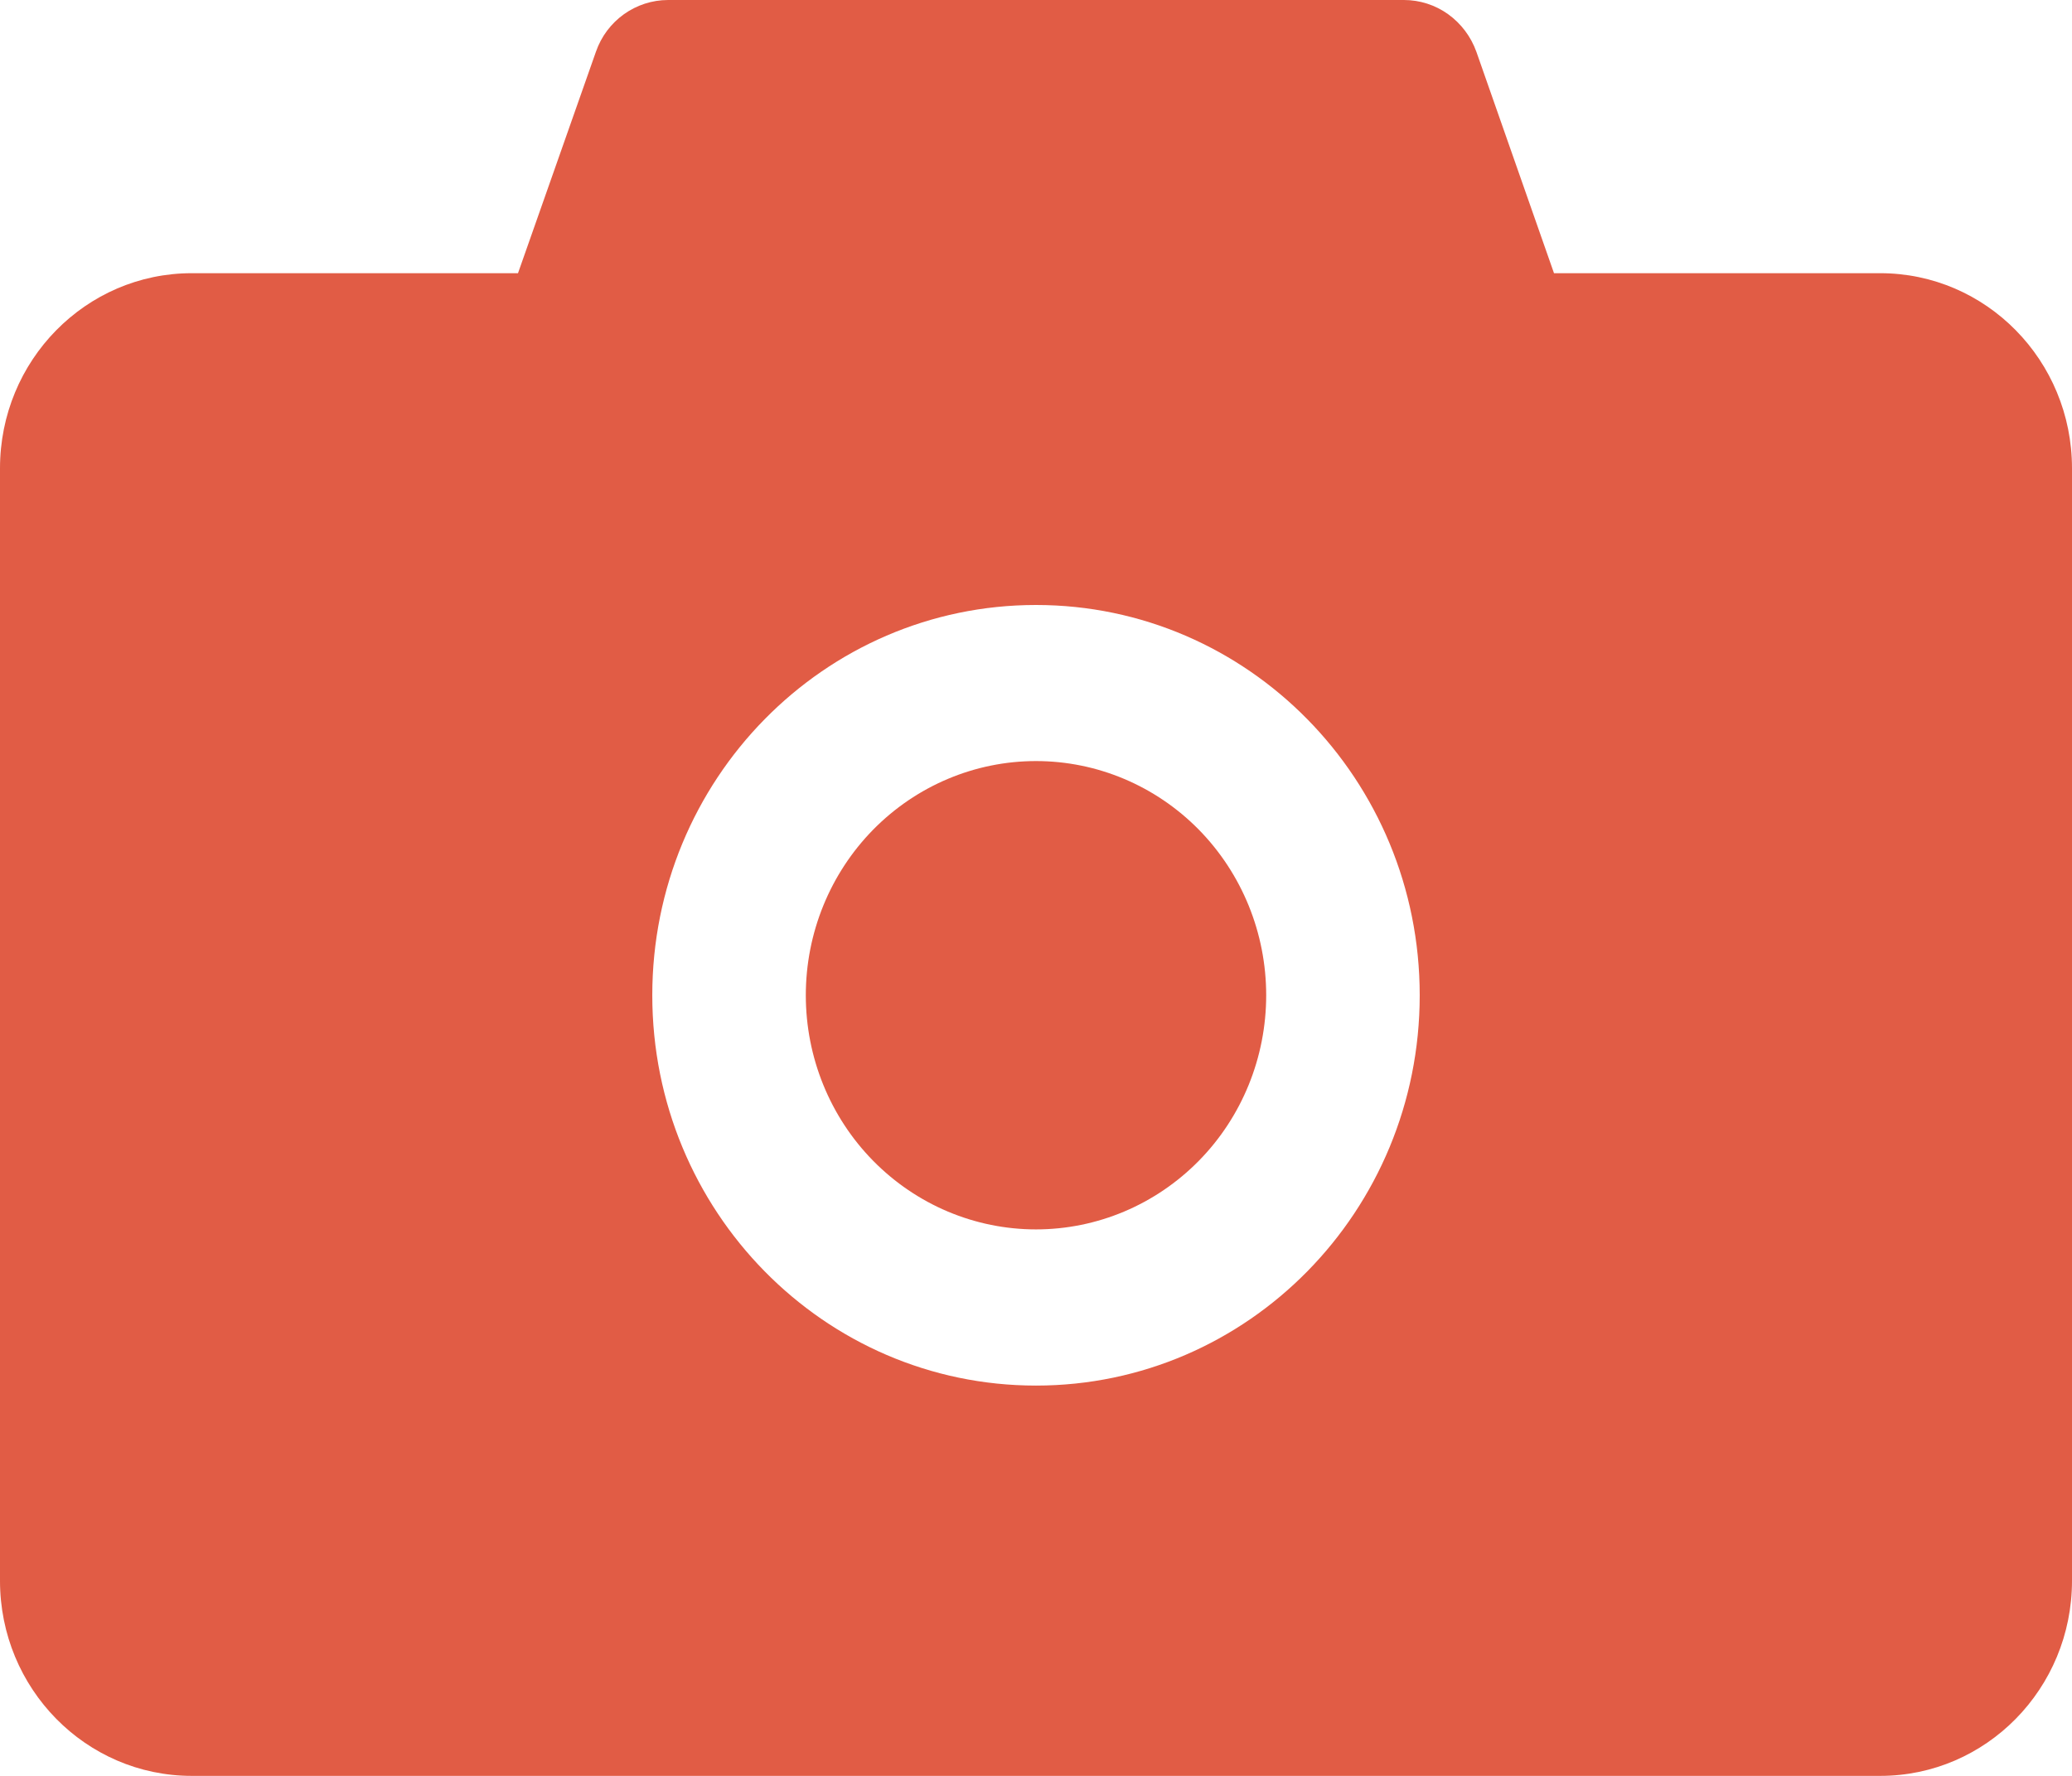 <svg width="21" height="18" viewBox="0 0 21 18" fill="none" xmlns="http://www.w3.org/2000/svg">
<path d="M19.056 2.769H15.75L14.963 0.524C14.908 0.371 14.808 0.238 14.677 0.144C14.546 0.05 14.389 -0 14.229 3.10062e-07H6.772C6.443 3.10062e-07 6.149 0.21 6.04 0.524L5.25 2.769H1.944C0.87 2.769 0 3.654 0 4.747V16.022C0 17.115 0.87 18 1.944 18H19.056C20.13 18 21 17.115 21 16.022V4.747C21 3.654 20.13 2.769 19.056 2.769ZM10.5 14.044C8.351 14.044 6.611 12.274 6.611 10.088C6.611 7.902 8.351 6.132 10.5 6.132C12.649 6.132 14.389 7.902 14.389 10.088C14.389 12.274 12.649 14.044 10.5 14.044ZM8.167 10.088C8.167 10.717 8.412 11.321 8.85 11.766C9.288 12.211 9.881 12.461 10.5 12.461C11.119 12.461 11.712 12.211 12.15 11.766C12.588 11.321 12.833 10.717 12.833 10.088C12.833 9.458 12.588 8.855 12.15 8.409C11.712 7.964 11.119 7.714 10.5 7.714C9.881 7.714 9.288 7.964 8.85 8.409C8.412 8.855 8.167 9.458 8.167 10.088Z" fill="#E15C45"/>
</svg>
